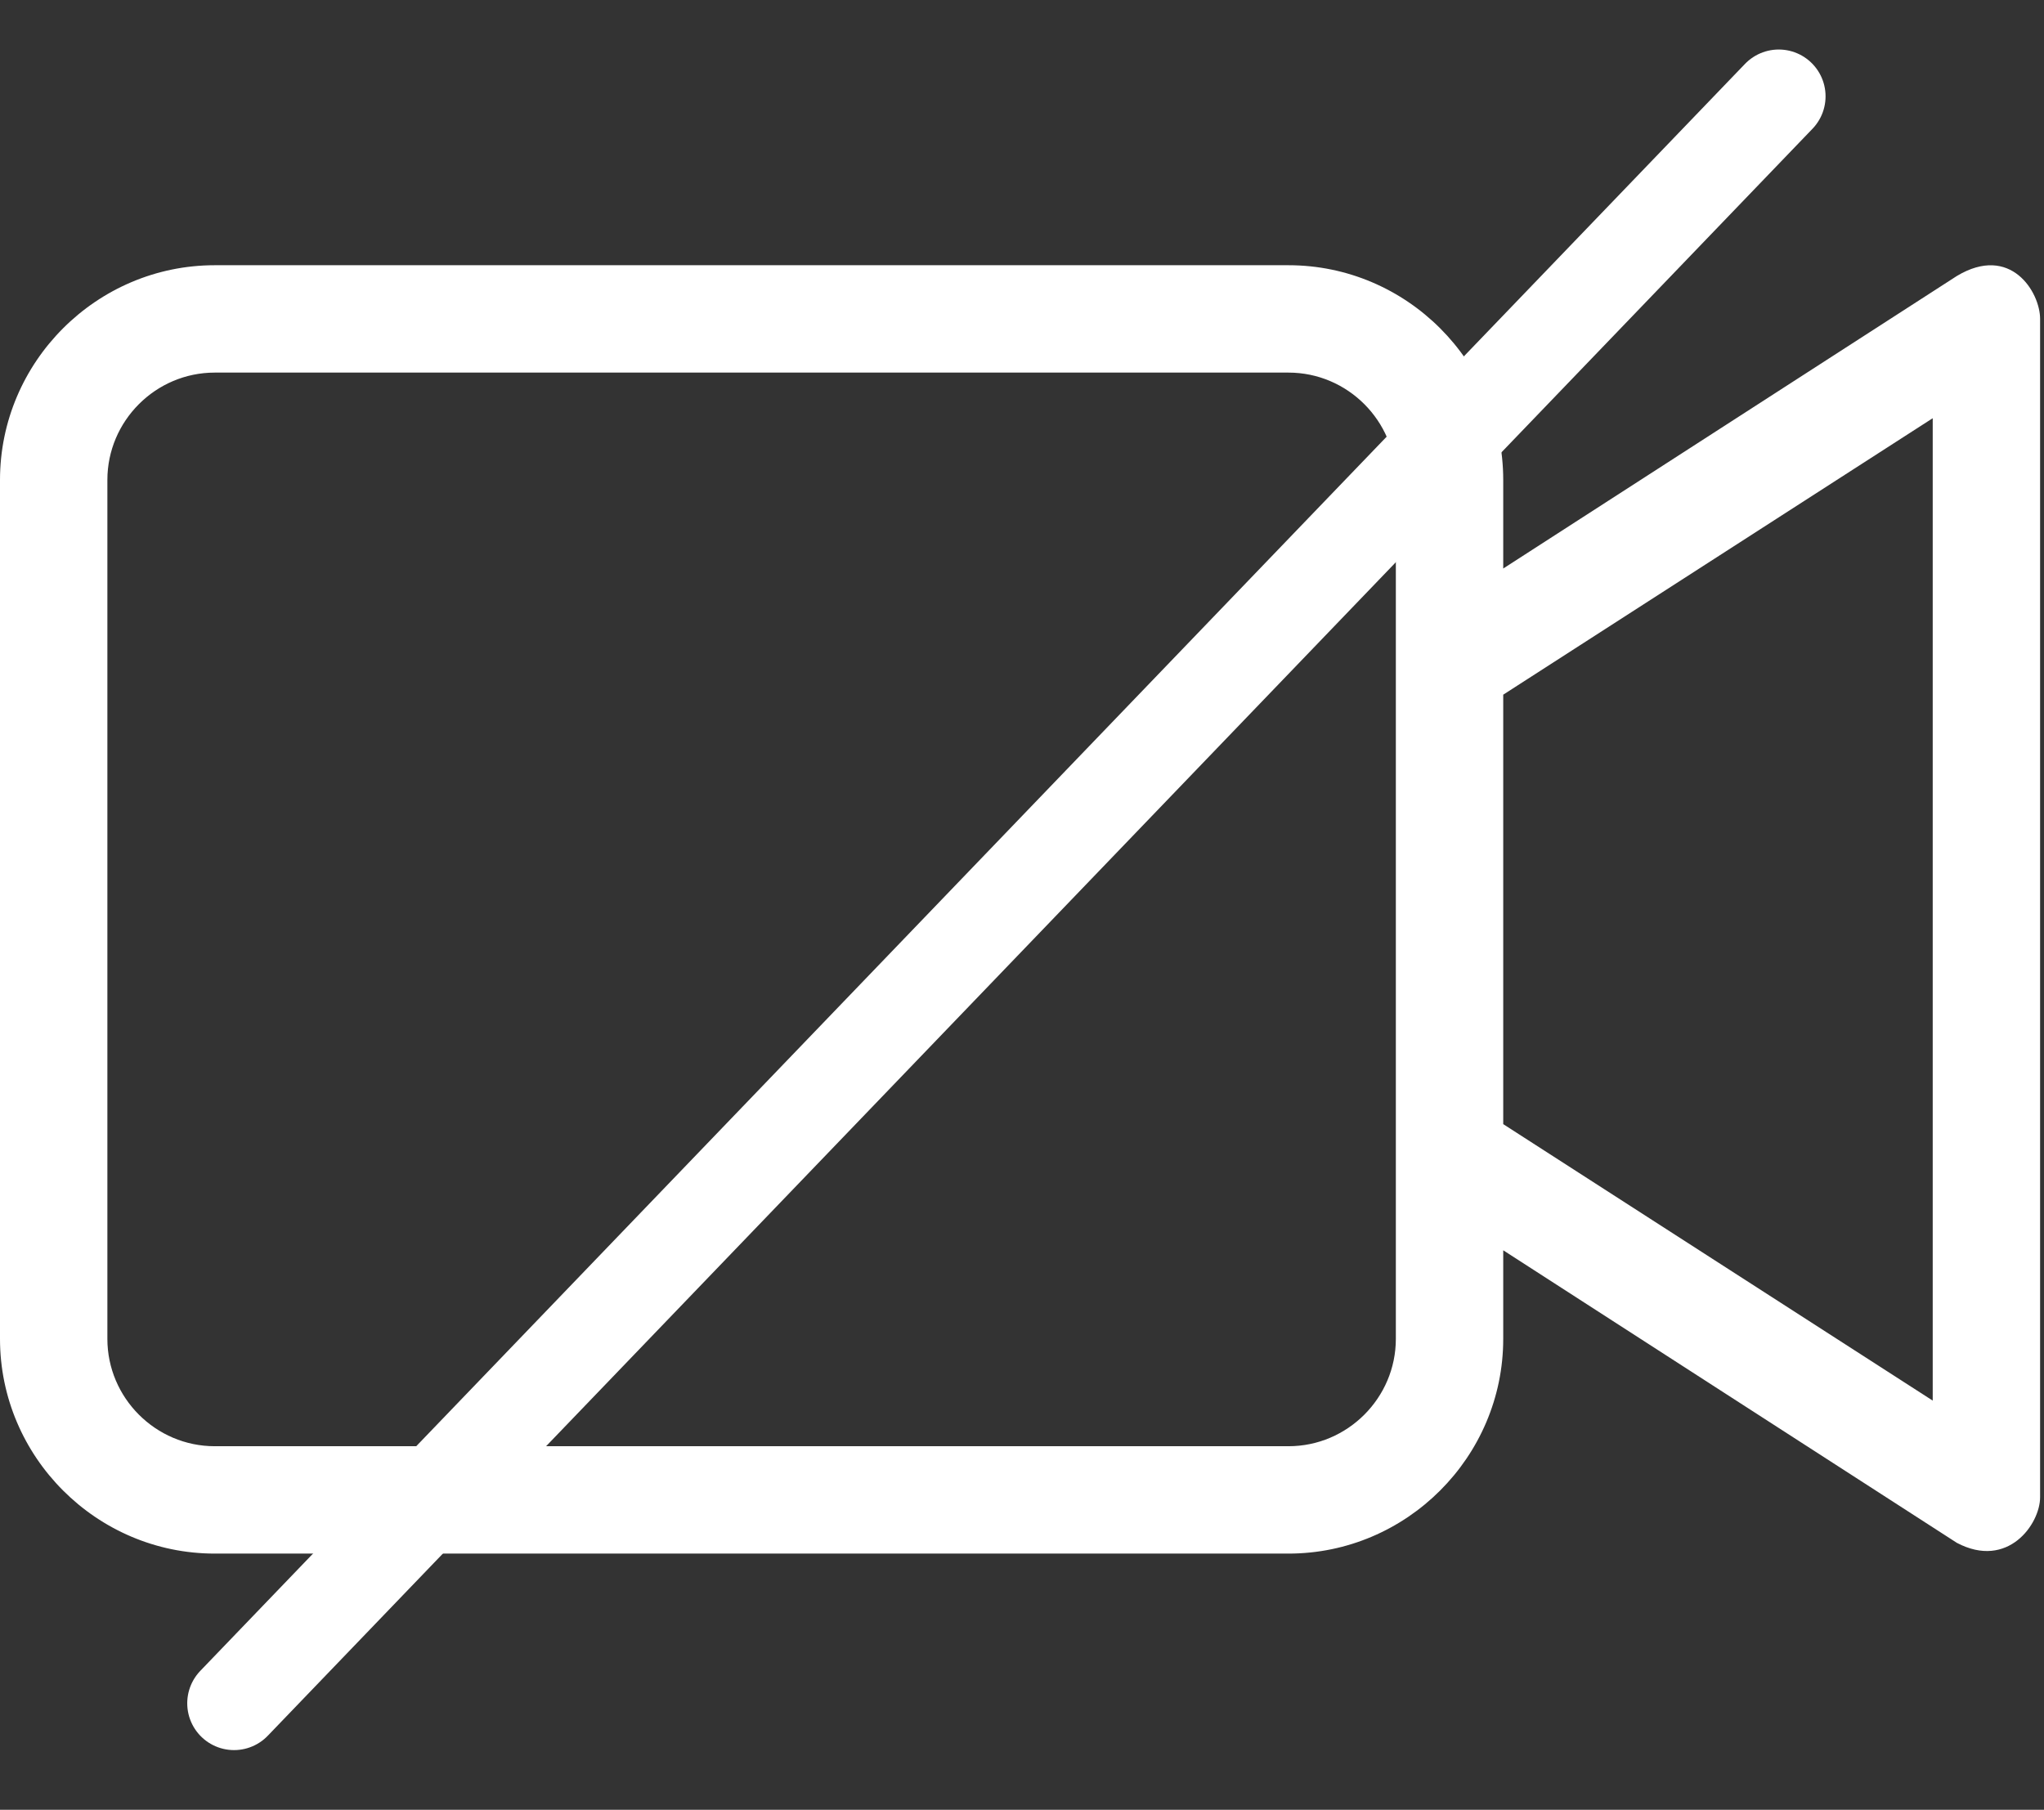<svg width="131" height="116" viewBox="0 0 131 116" fill="none" xmlns="http://www.w3.org/2000/svg">
<rect x="0" y="0" width="131" height="116" fill="#333333" stroke="none"/>
<path d="M125.417 17.688L96.342 36.44V30.763C96.342 23.193 90.148 17 82.579 17H13.763C6.193 17 0 23.193 0 30.763V85.816C0 93.385 6.193 99.579 13.763 99.579H82.579C90.148 99.579 96.342 93.385 96.342 85.816V80.138L125.417 98.891C128.685 100.611 130.75 97.686 130.75 95.966V20.441C130.75 18.72 128.857 15.624 125.417 17.688ZM89.46 85.816C89.46 89.6 86.364 92.697 82.579 92.697H13.763C9.978 92.697 6.882 89.6 6.882 85.816V30.763C6.882 26.978 9.978 23.882 13.763 23.882H82.579C86.364 23.882 89.46 26.978 89.46 30.763V85.816ZM123.868 89.773L96.342 72.052V44.526L123.868 26.806V89.773Z" fill="white"/>
<path d="M114 6.174L15 109.174" stroke="white" stroke-width="6" stroke-linecap="round"/>
</svg>
